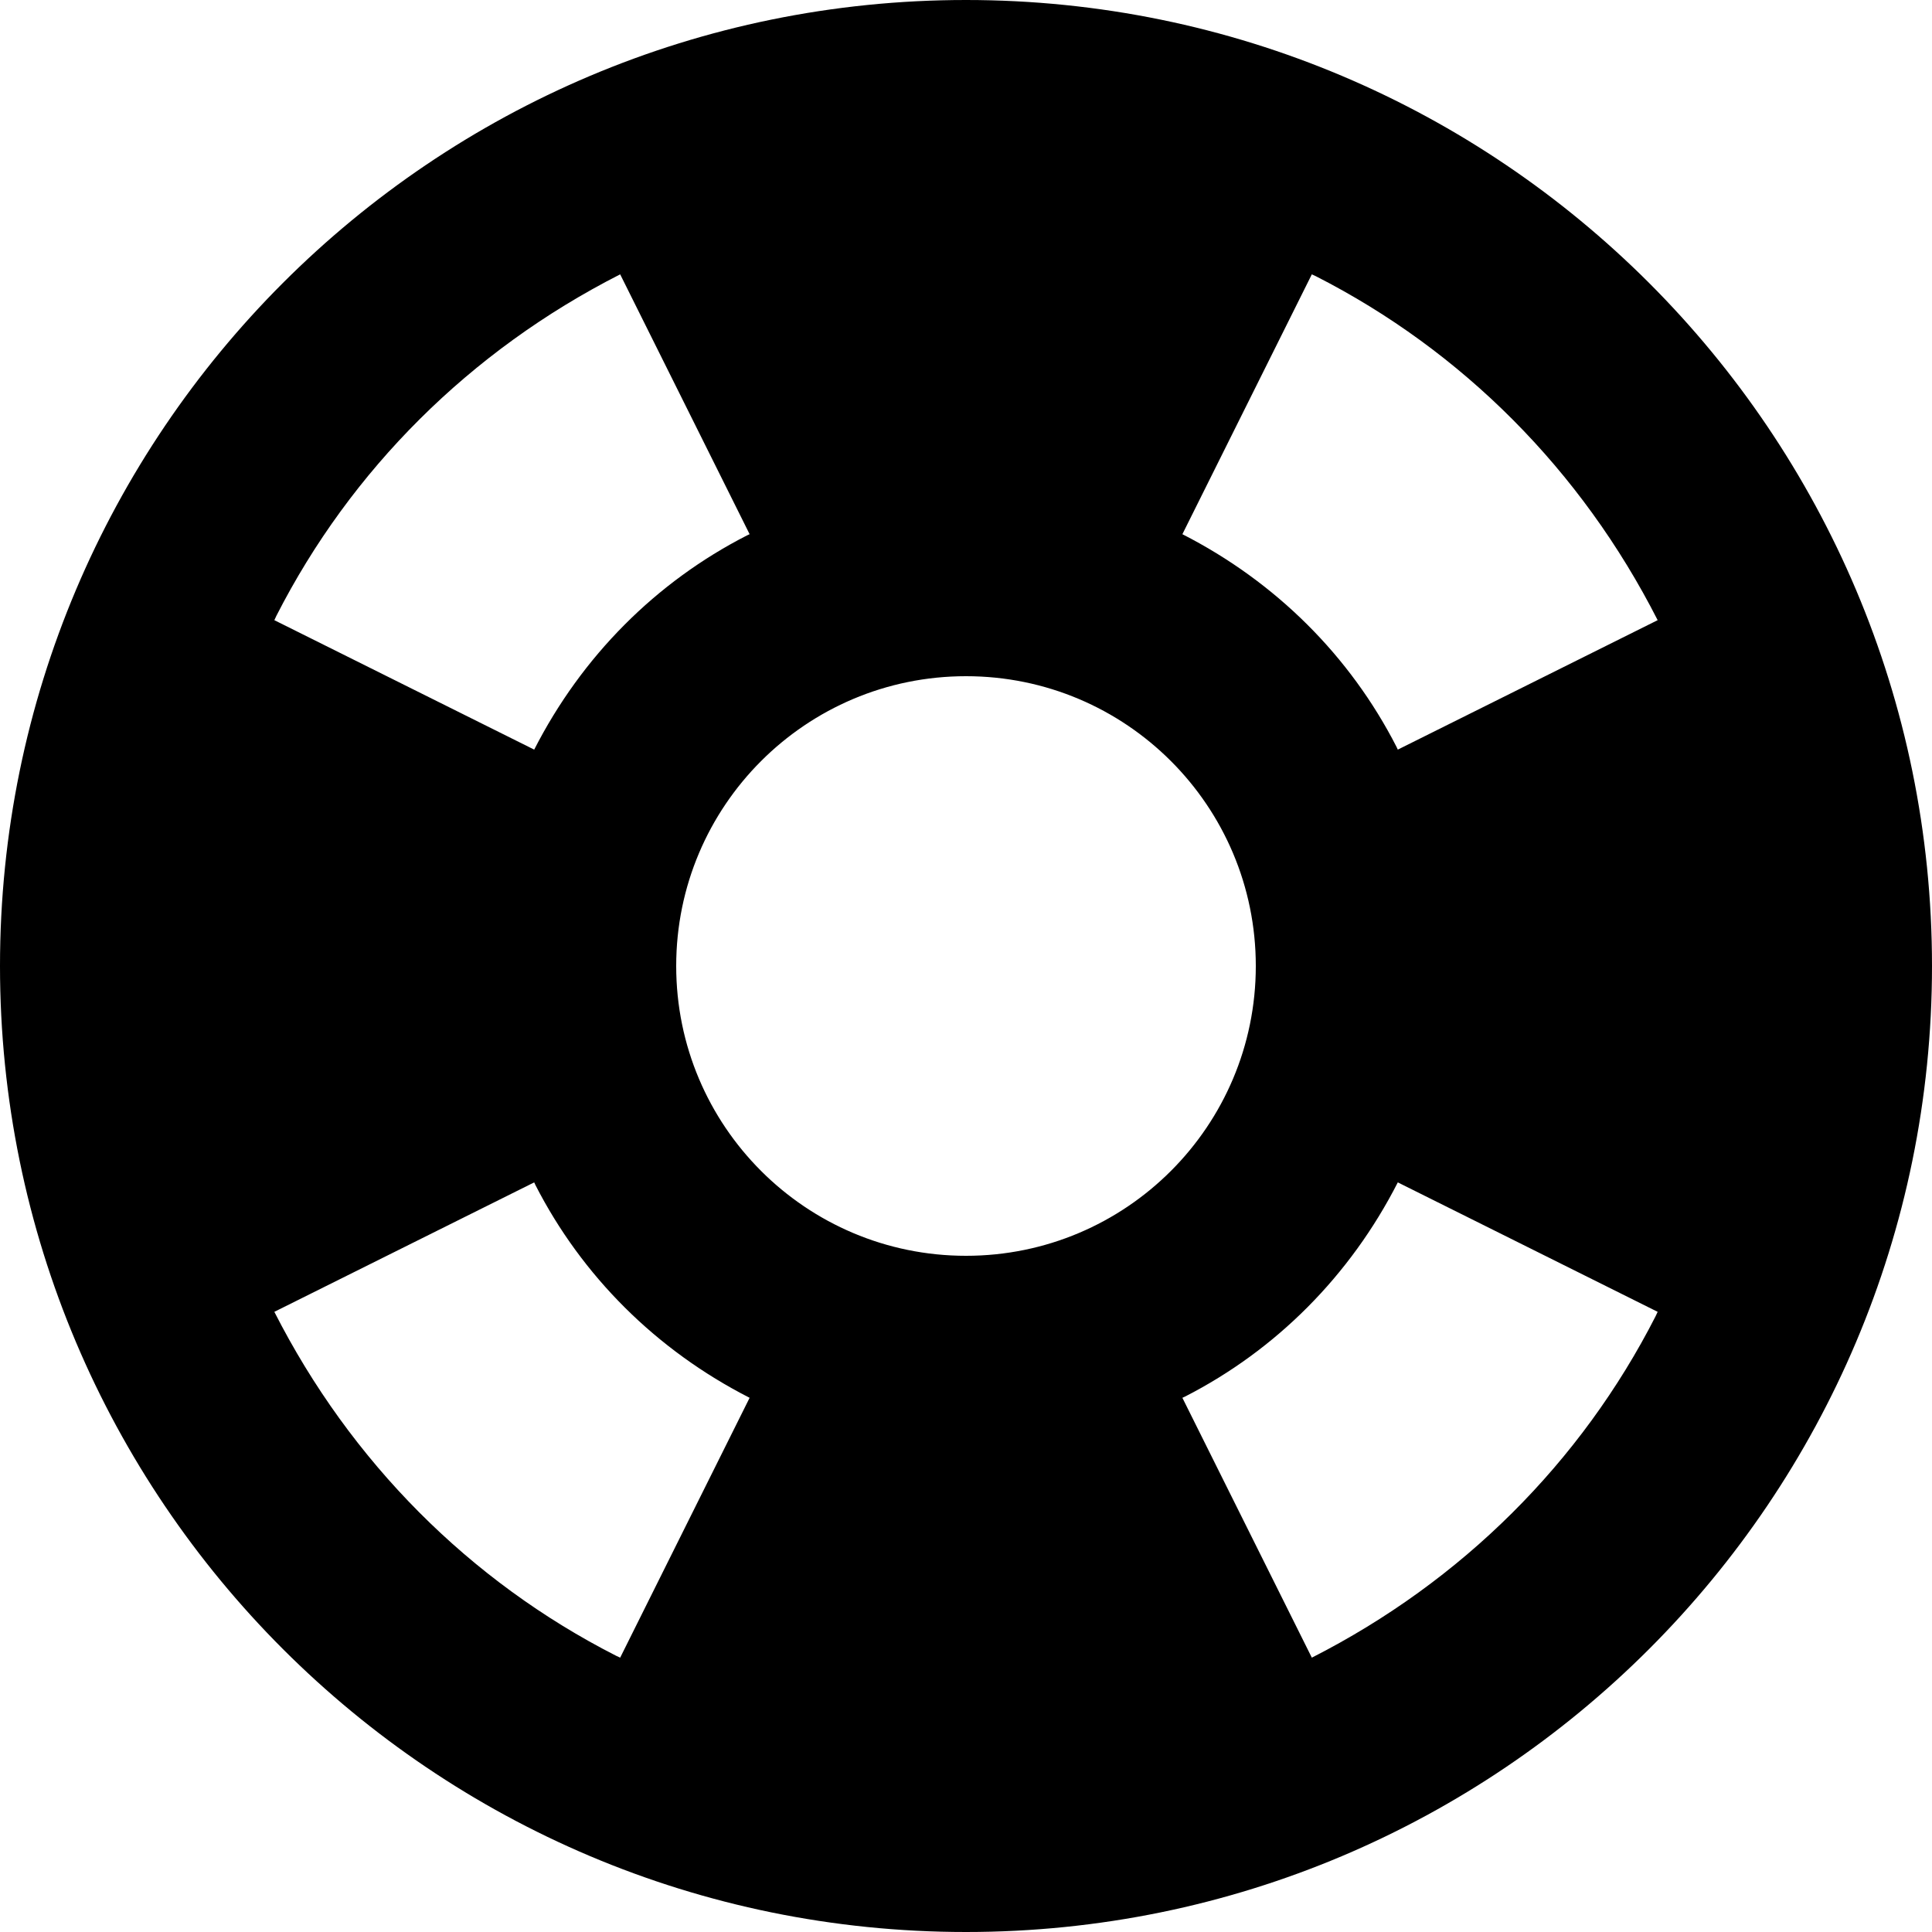<svg xmlns="http://www.w3.org/2000/svg" class="ijs-icon__svg" width="200" height="200" viewBox="0 0 20 20"><path d="M17.16 6.42c-0.791-1.555-2.025-2.789-3.535-3.559l-0.045-0.021-1.34 2.69c0.968 0.494 1.736 1.262 2.217 2.202l0.013 0.028 2.69-1.34zM17.16 13.58l-2.69-1.34c-0.494 0.968-1.262 1.736-2.202 2.217l-0.028 0.013 1.34 2.69c1.555-0.791 2.789-2.025 3.559-3.535l0.021-0.045zM6.42 2.84c-1.555 0.791-2.789 2.025-3.559 3.535l-0.021 0.045 2.69 1.34c0.494-0.968 1.262-1.736 2.202-2.217l0.028-0.013-1.34-2.69zM2.84 13.58c0.791 1.555 2.025 2.789 3.535 3.559l0.045 0.021 1.34-2.69c-0.968-0.494-1.736-1.262-2.217-2.202l-0.013-0.028-2.69 1.34zM10 20c-5.523 0-10-4.477-10-10s4.477-10 10-10v0c5.523 0 10 4.477 10 10s-4.477 10-10 10v0zM10 13c1.657 0 3-1.343 3-3s-1.343-3-3-3v0c-1.657 0-3 1.343-3 3s1.343 3 3 3v0z"></path></svg>